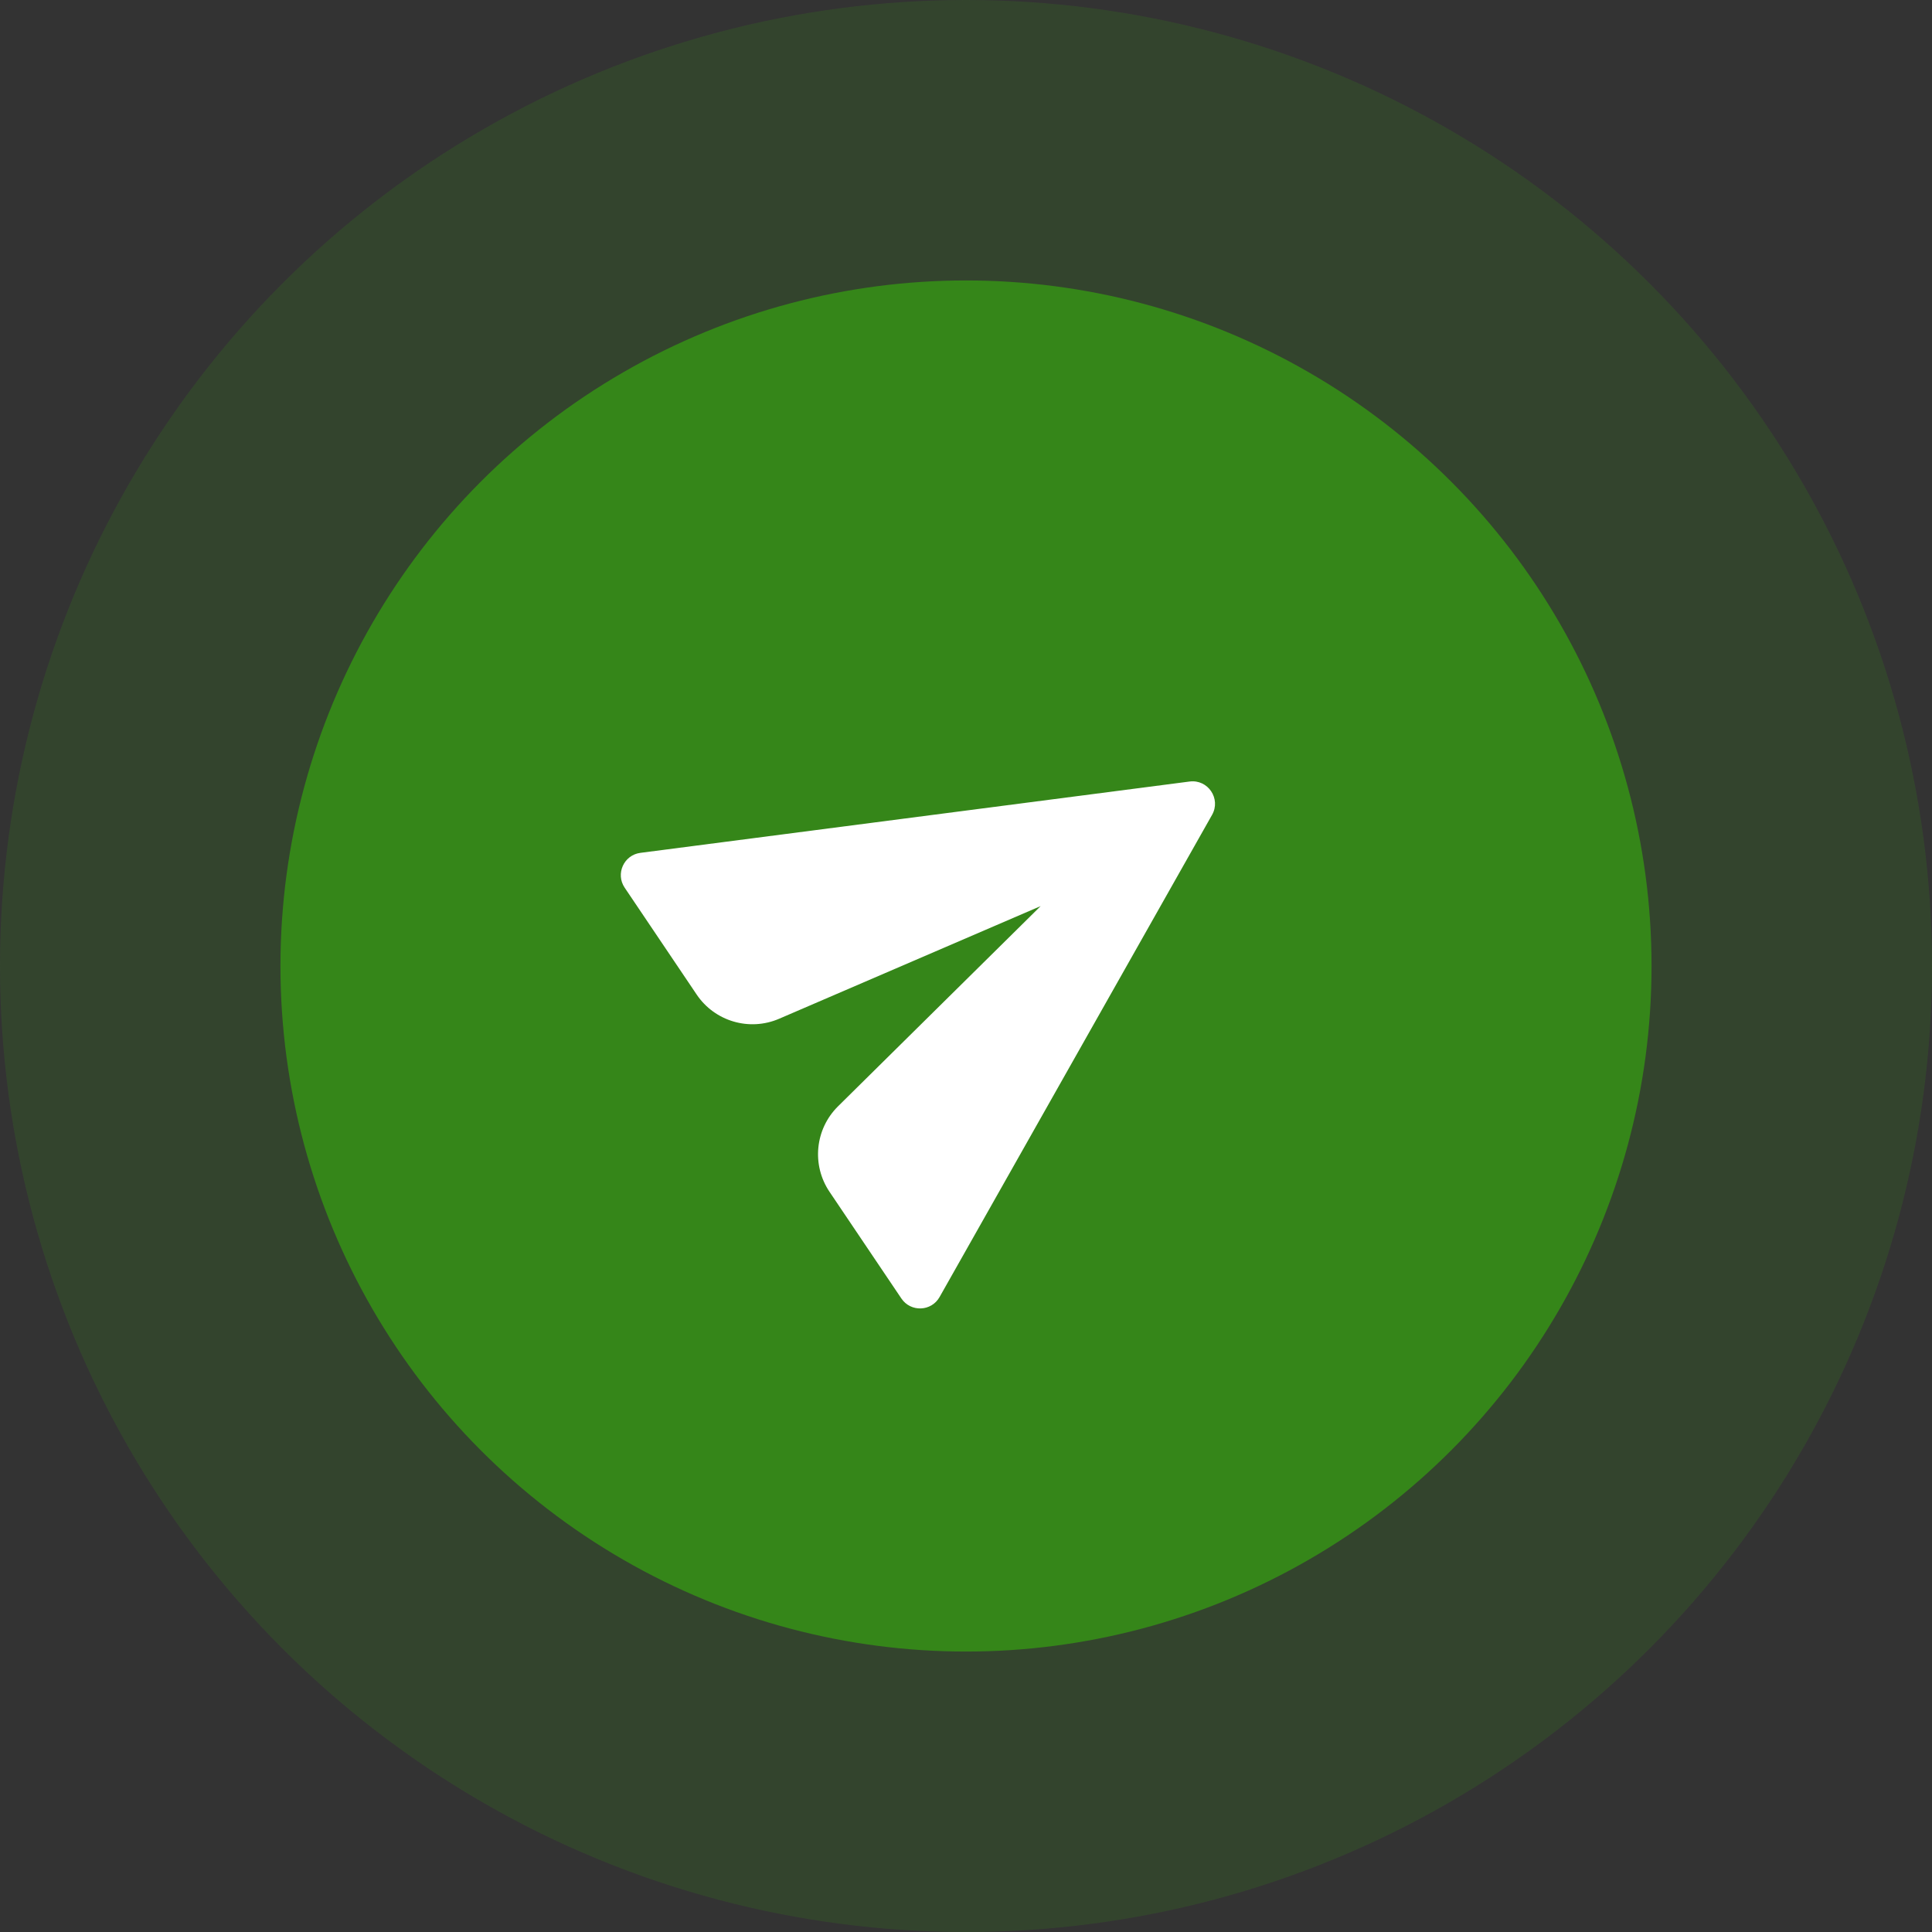 <svg width="62" height="62" viewBox="0 0 62 62" fill="none" xmlns="http://www.w3.org/2000/svg">
<rect x="0" y="0" width="62" height="62" fill="#333333" stroke="none"/>
<circle opacity="0.21" cx="31" cy="31" r="31" fill="#358619"/>
<circle cx="31" cy="31" r="22" fill="#358619"/>
<path fill-rule="evenodd" clip-rule="evenodd" d="M20.551 27.369C20.02 27.438 19.747 28.042 20.046 28.486L22.356 31.915C22.936 32.777 24.049 33.104 25.003 32.693L33.395 29.078L26.894 35.502C26.155 36.232 26.04 37.385 26.62 38.246L28.927 41.671C29.227 42.115 29.889 42.09 30.152 41.623L38.897 26.149C39.189 25.632 38.765 25.004 38.177 25.08L20.551 27.369Z" fill="white"/>
</svg>

